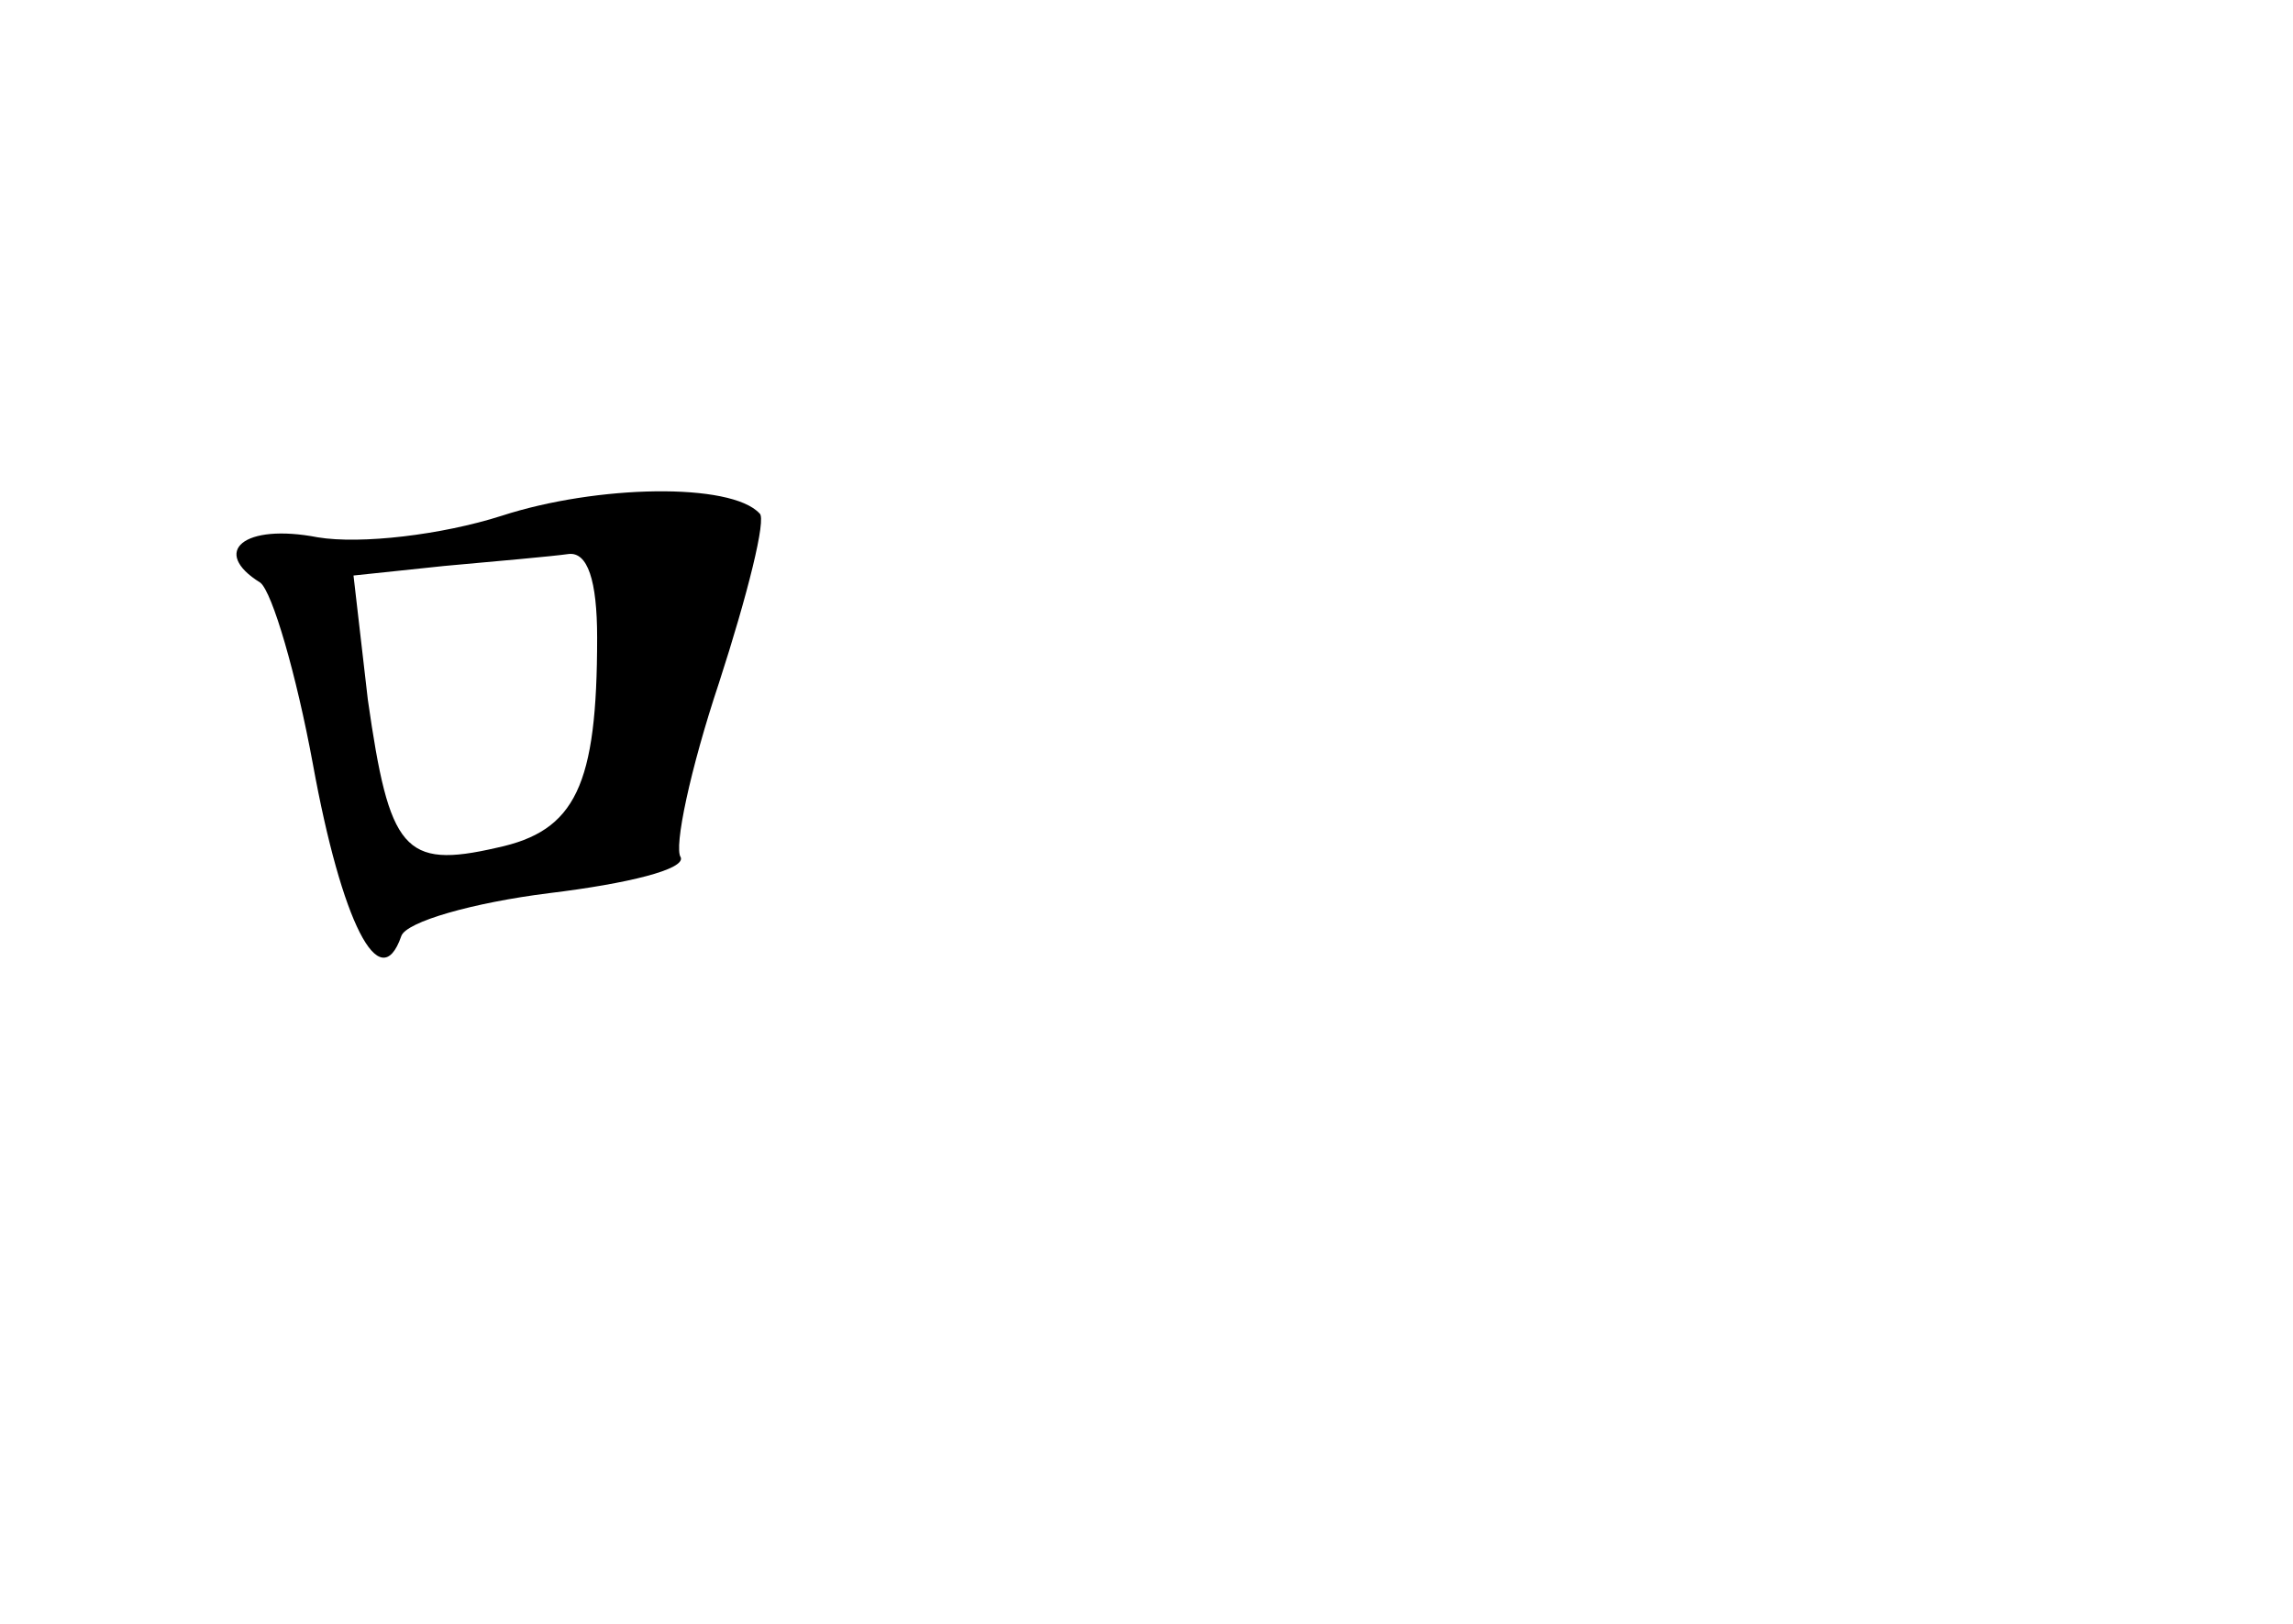 <?xml version="1.0" standalone="no"?>
<!DOCTYPE svg PUBLIC "-//W3C//DTD SVG 20010904//EN"
 "http://www.w3.org/TR/2001/REC-SVG-20010904/DTD/svg10.dtd">
<svg version="1.0" xmlns="http://www.w3.org/2000/svg"
 width="96pt" height="68pt" viewBox="0 0 96 68"
 preserveAspectRatio="xMidYMid meet">
<g transform="translate(0,68) scale(0.1,-0.1)"
fill="#000000" stroke="none">
<path d="M210 464 c-25 -8 -59 -12 -77 -9 -31 6 -45 -6 -24 -19 5 -4 15 -38
22 -76 12 -66 28 -98 37 -72 2 6 30 14 62 18 33 4 57 10 55 15 -3 4 4 37 16
73 12 37 20 69 17 71 -12 13 -68 12 -108 -1z m40 -51 c0 -62 -9 -81 -42 -88
-39 -9 -45 -1 -54 62 l-6 52 38 4 c22 2 45 4 52 5 8 1 12 -11 12 -35z"/>
</g>
</svg>

